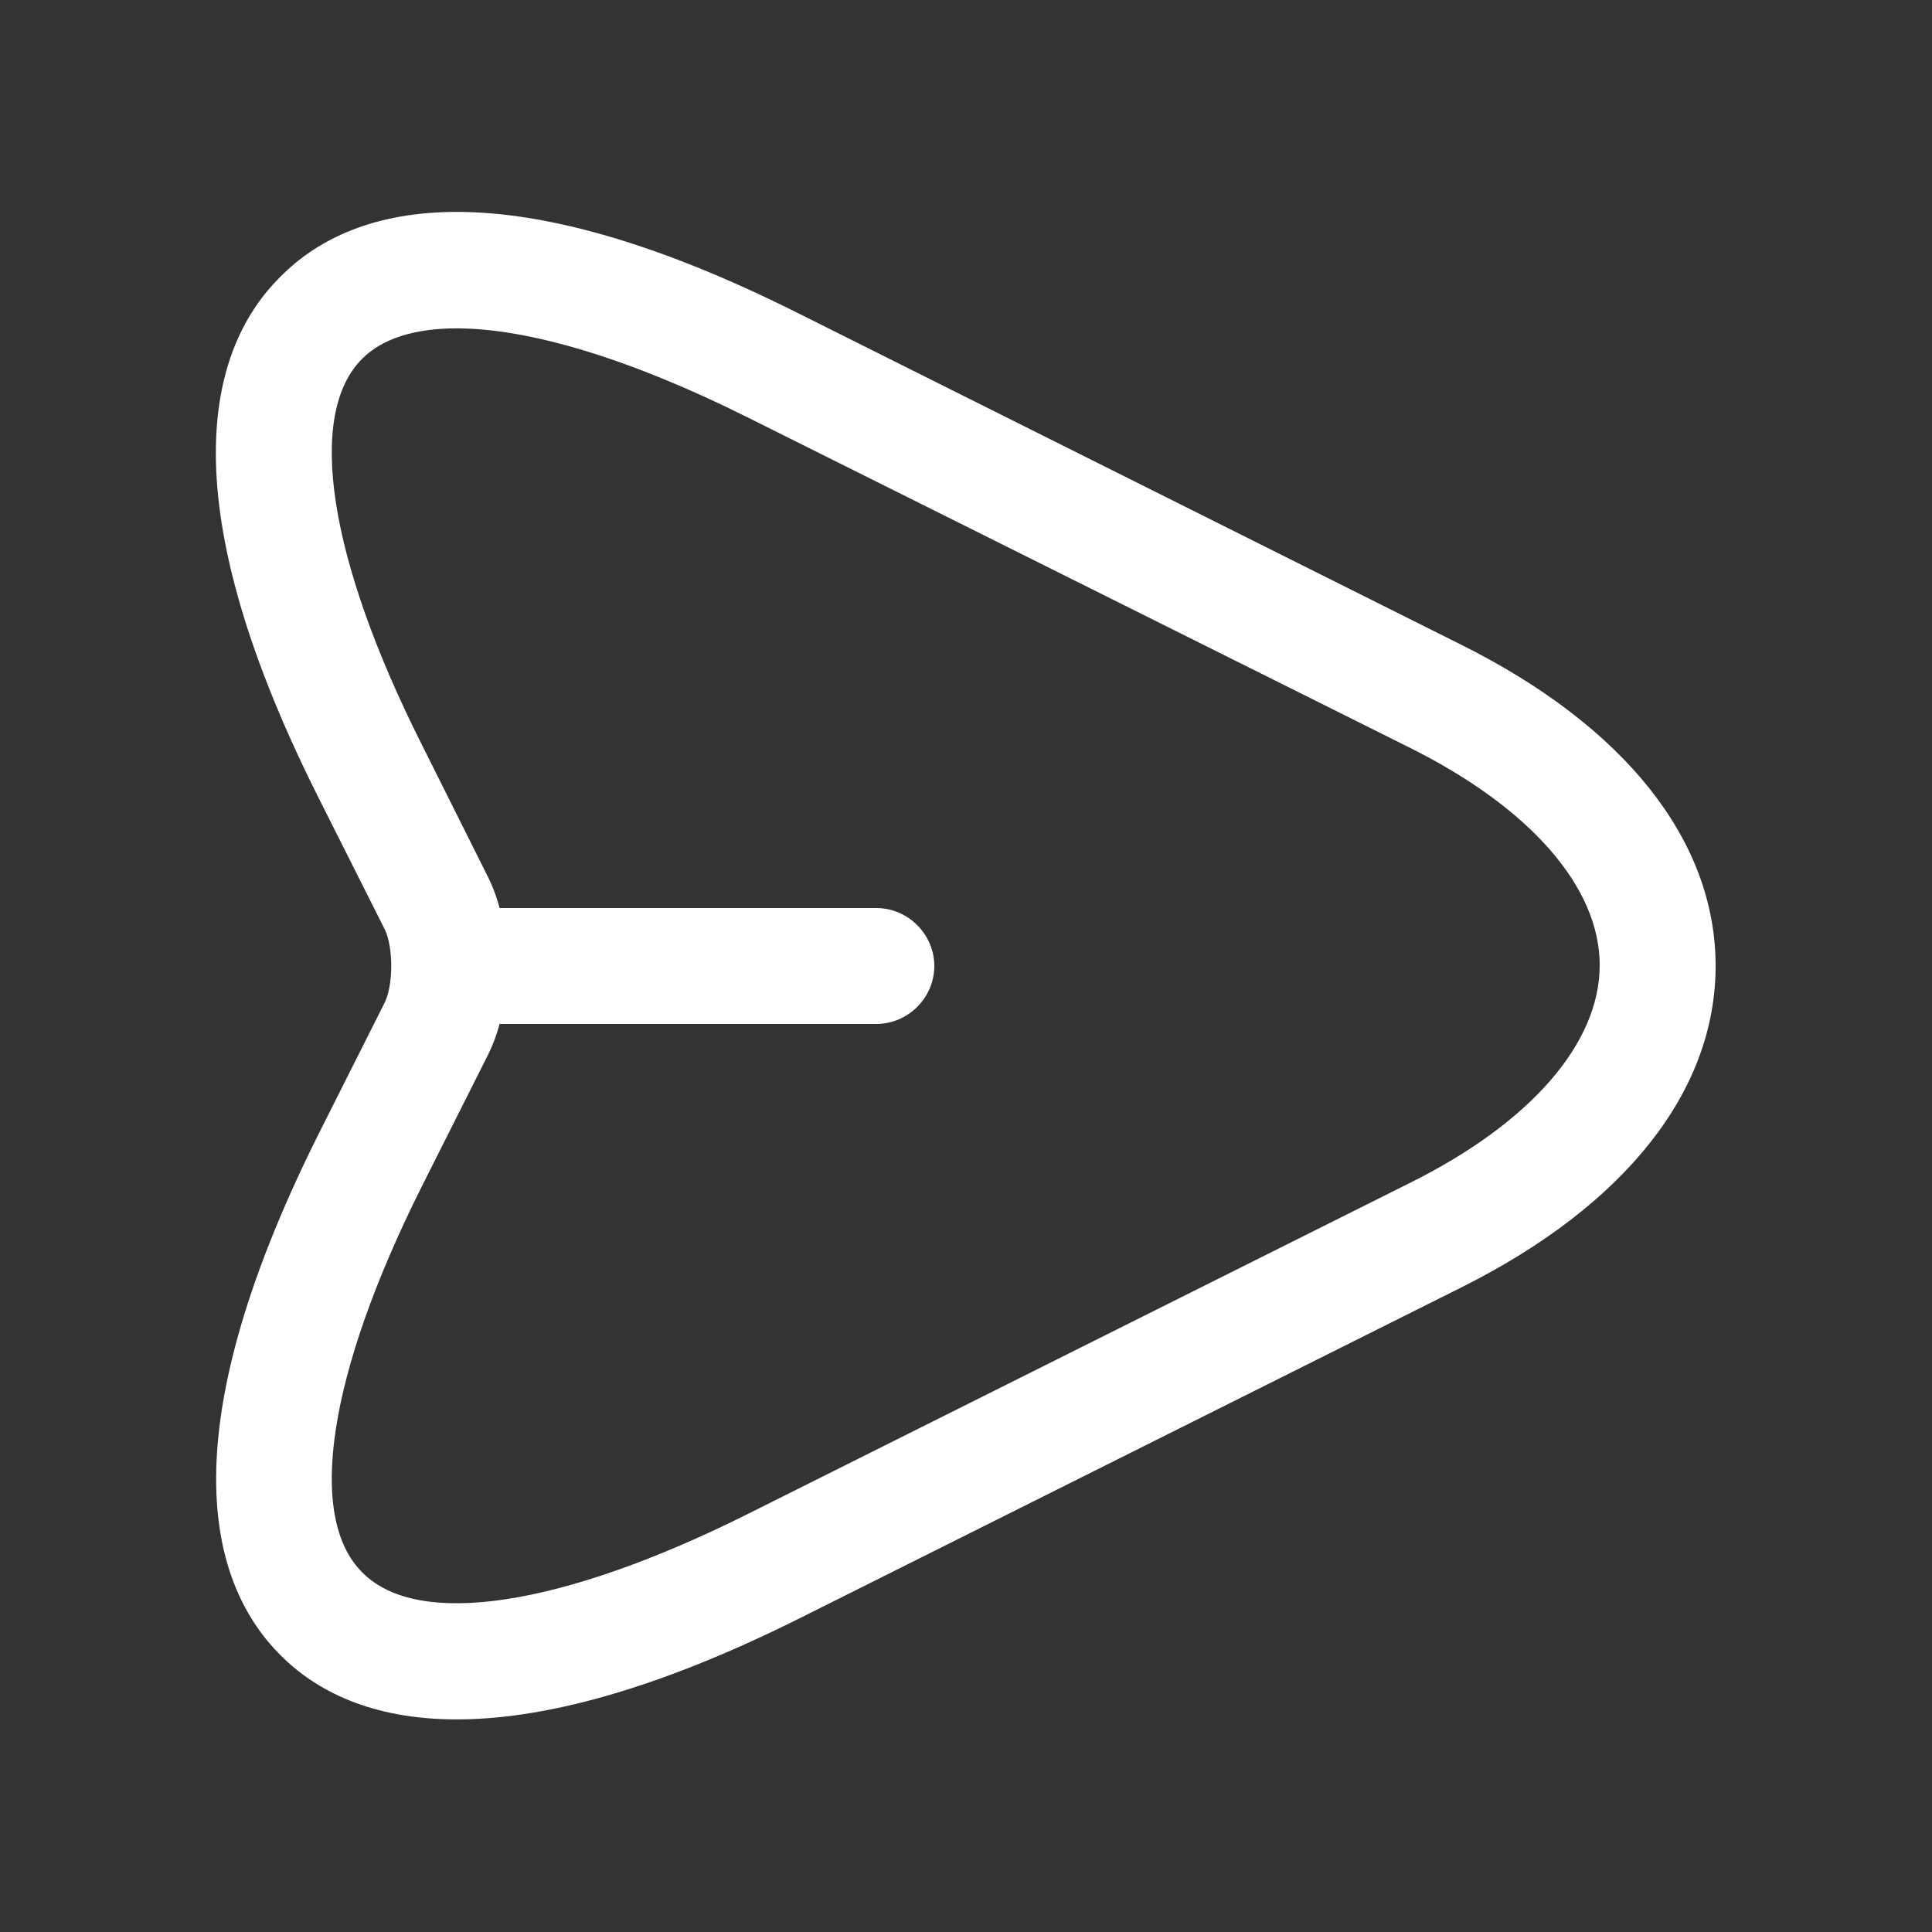 <svg width="25" height="25" viewBox="0 0 25 25" fill="none" xmlns="http://www.w3.org/2000/svg">
<rect x="0" y="0" width="25" height="25" fill="#333333" stroke="none"/>
<path d="M5.91 22.249C4.79 22.249 4.08 21.869 3.63 21.419C2.75 20.539 2.13 18.669 4.11 14.699L4.98 12.969C5.09 12.739 5.09 12.259 4.98 12.029L4.11 10.299C2.12 6.329 2.75 4.449 3.63 3.579C4.5 2.699 6.38 2.069 10.34 4.059L18.9 8.339C21.03 9.399 22.2 10.879 22.2 12.499C22.2 14.119 21.03 15.599 18.91 16.659L10.35 20.939C8.41 21.909 6.97 22.249 5.91 22.249ZM5.91 4.249C5.37 4.249 4.95 4.379 4.69 4.639C3.96 5.359 4.25 7.229 5.45 9.619L6.32 11.359C6.64 12.009 6.64 12.989 6.32 13.639L5.45 15.369C4.25 17.769 3.96 19.629 4.69 20.349C5.41 21.079 7.28 20.789 9.68 19.589L18.24 15.309C19.81 14.529 20.7 13.499 20.7 12.489C20.7 11.479 19.8 10.449 18.23 9.669L9.67 5.399C8.15 4.639 6.84 4.249 5.91 4.249Z" fill="white"/>
<path d="M11.34 13.25H5.94C5.53 13.25 5.19 12.91 5.19 12.5C5.19 12.09 5.53 11.75 5.94 11.75H11.34C11.75 11.75 12.09 12.09 12.09 12.5C12.09 12.91 11.75 13.25 11.34 13.25Z" fill="white"/>
</svg>
